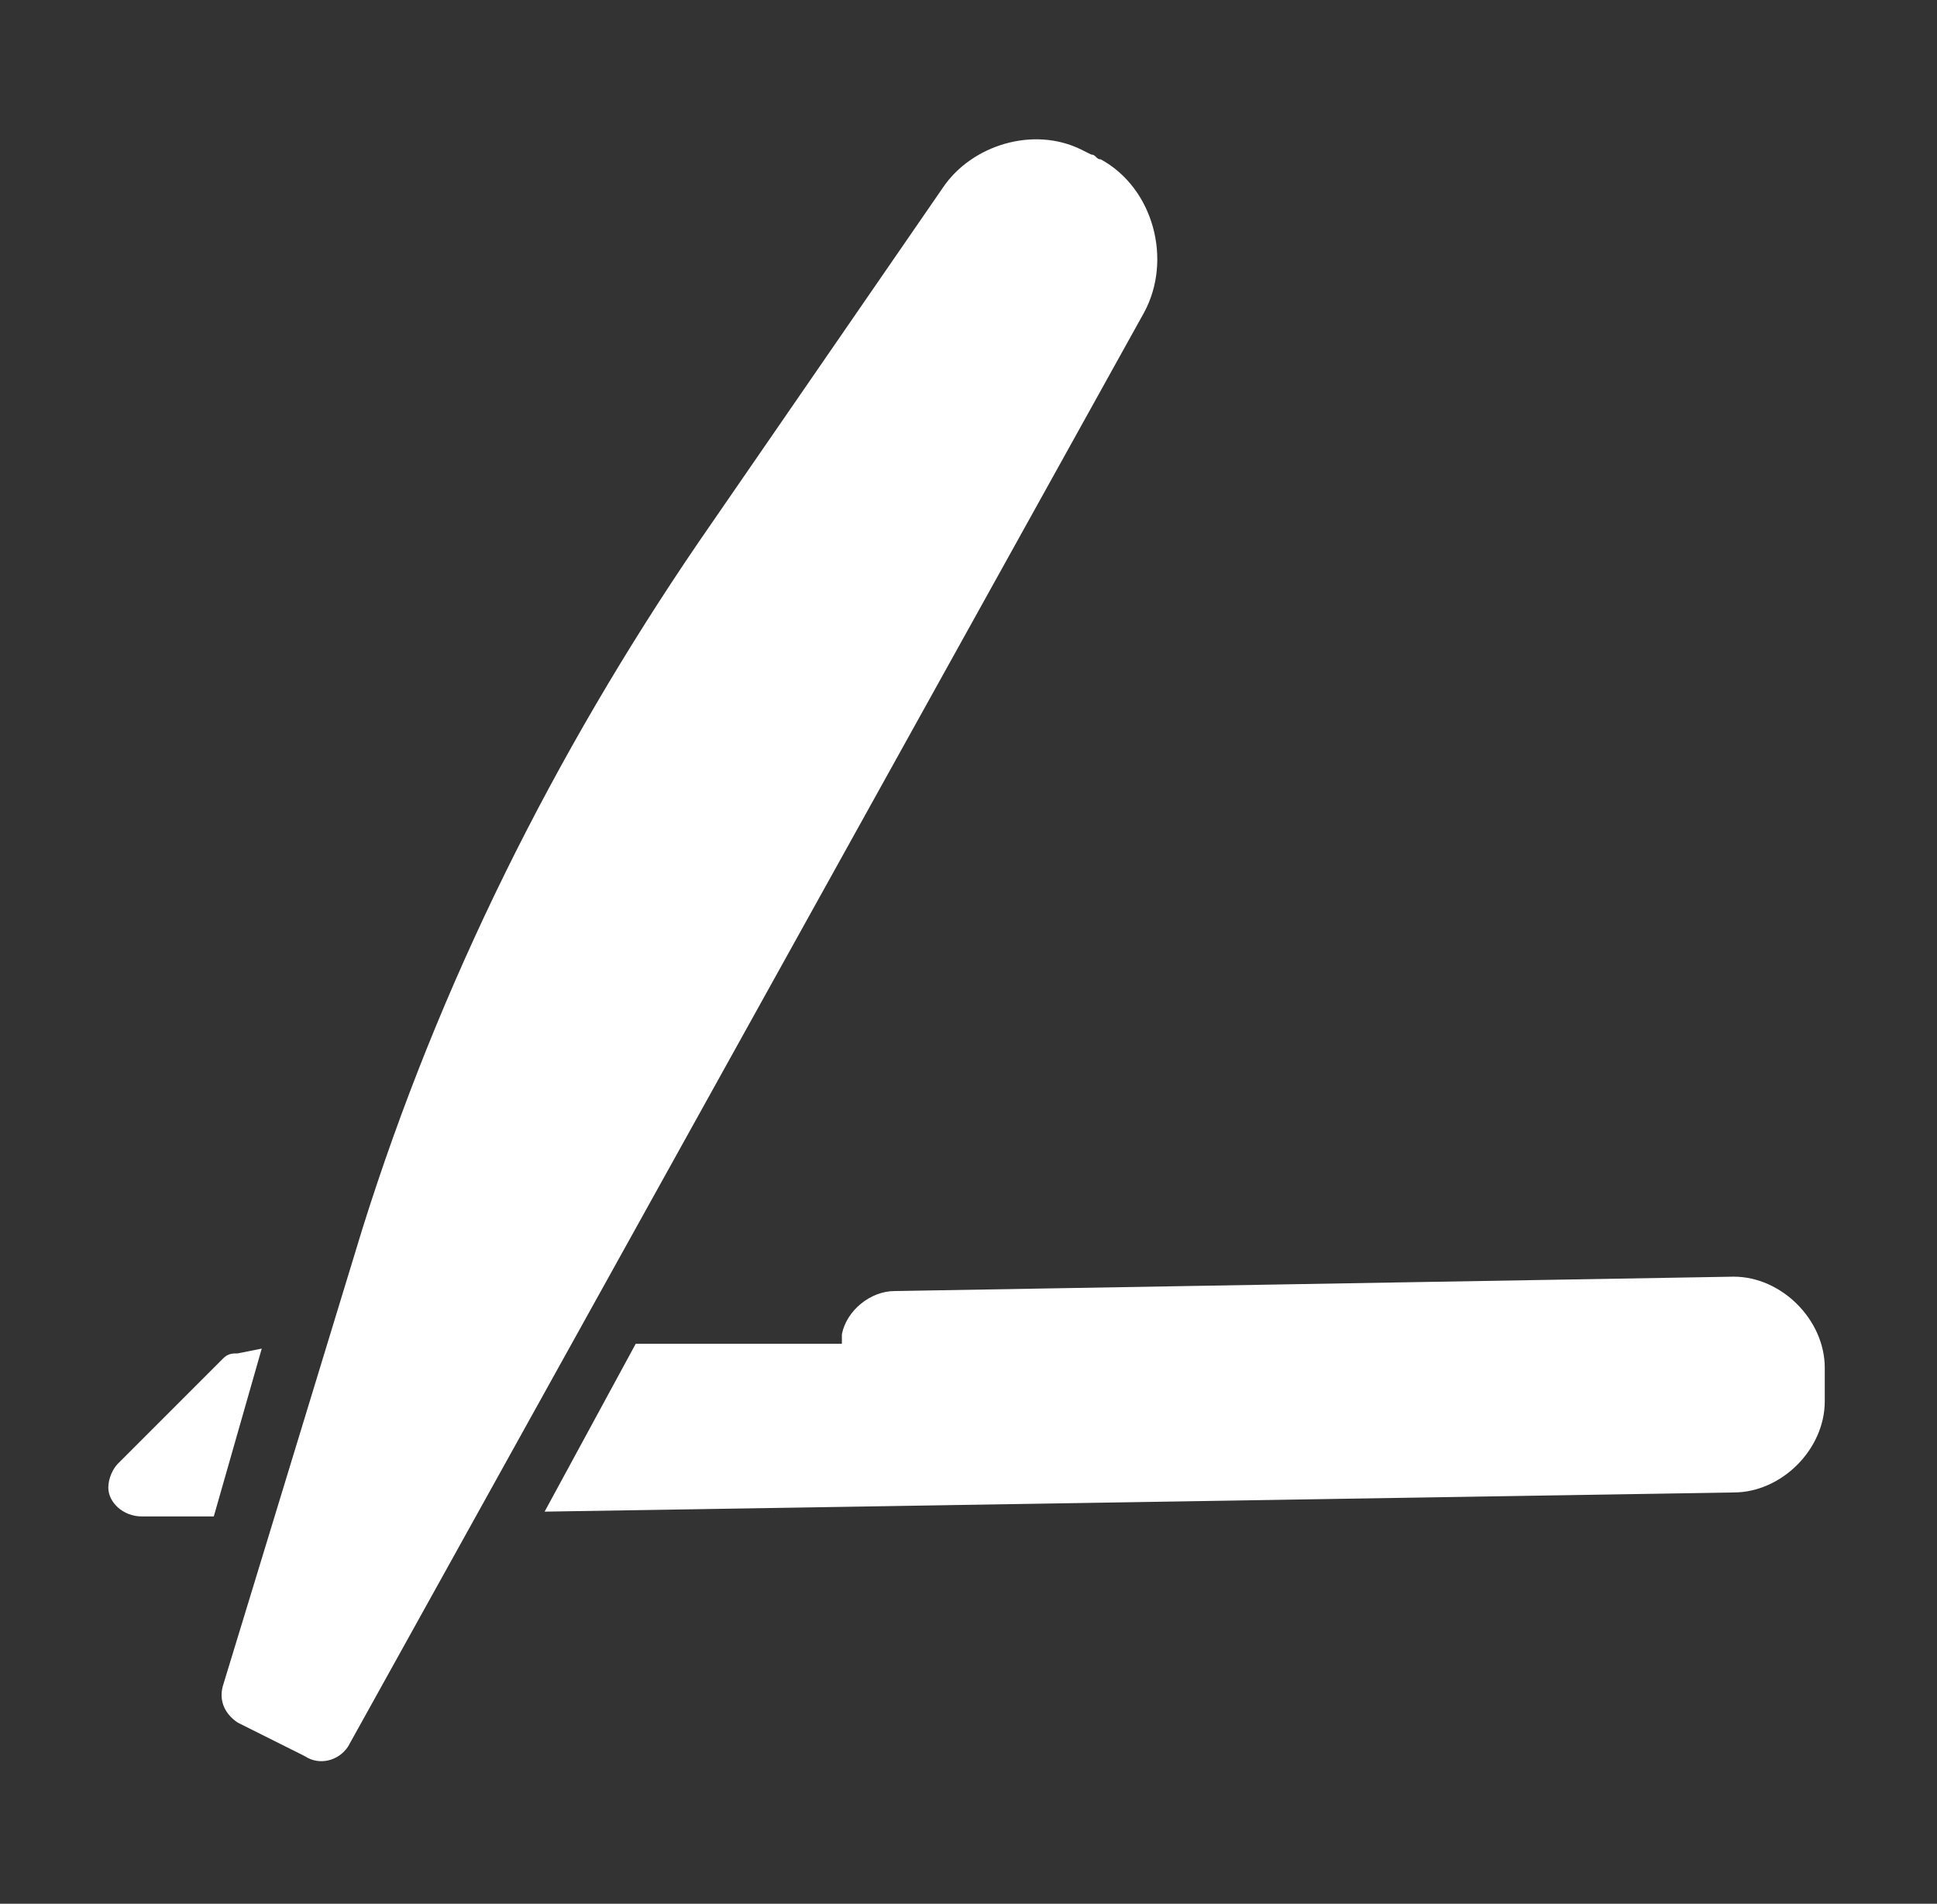 <?xml version="1.0" encoding="utf-8"?>
<!-- Generator: Adobe Illustrator 25.4.1, SVG Export Plug-In . SVG Version: 6.00 Build 0)  -->
<svg version="1.1" id="Capa_1" xmlns="http://www.w3.org/2000/svg" xmlns:xlink="http://www.w3.org/1999/xlink" x="0px" y="0px"
	 viewBox="0 0 40.4 39.7" style="enable-background:new 0 0 40.4 39.7;" xml:space="preserve">
<rect x="0" y="0" width="40.4" height="39.7" fill="#333333" stroke="none"/>
<style type="text/css">
	.st0{fill:#FFFFFF;}
</style>
<g id="Grupo_409" transform="translate(-972.641 -4998.577)">
	<path id="Trazado_375" class="st0" d="M985.9,5026.6l-1.9,3.5l24.8-0.4c1,0,1.9-0.9,1.9-1.9v-0.7c0-1-0.9-1.9-1.9-1.9c0,0,0,0,0,0
		l-17.5,0.3c-0.5,0-1,0.4-1.1,0.9l0,0.2L985.9,5026.6z"/>
	<path id="Trazado_376" class="st0" d="M978.1,5026.7l-1,3.5l-1.5,0c-0.4,0-0.7-0.3-0.7-0.6c0-0.2,0.1-0.4,0.2-0.5l2.2-2.2
		c0.1-0.1,0.2-0.1,0.3-0.1L978.1,5026.7z"/>
	<path id="Trazado_377" class="st0" d="M979.9,5035l16.6-29.9c0.6-1.1,0.2-2.6-0.9-3.2c-0.1,0-0.1-0.1-0.2-0.1l-0.2-0.1
		c-1-0.5-2.3-0.1-2.9,0.8l-5.1,7.4c-3,4.4-5.4,9.2-7,14.3l-2.9,9.5c-0.1,0.3,0,0.6,0.3,0.8l1.4,0.7
		C979.3,5035.4,979.7,5035.3,979.9,5035"/>
</g>
</svg>
